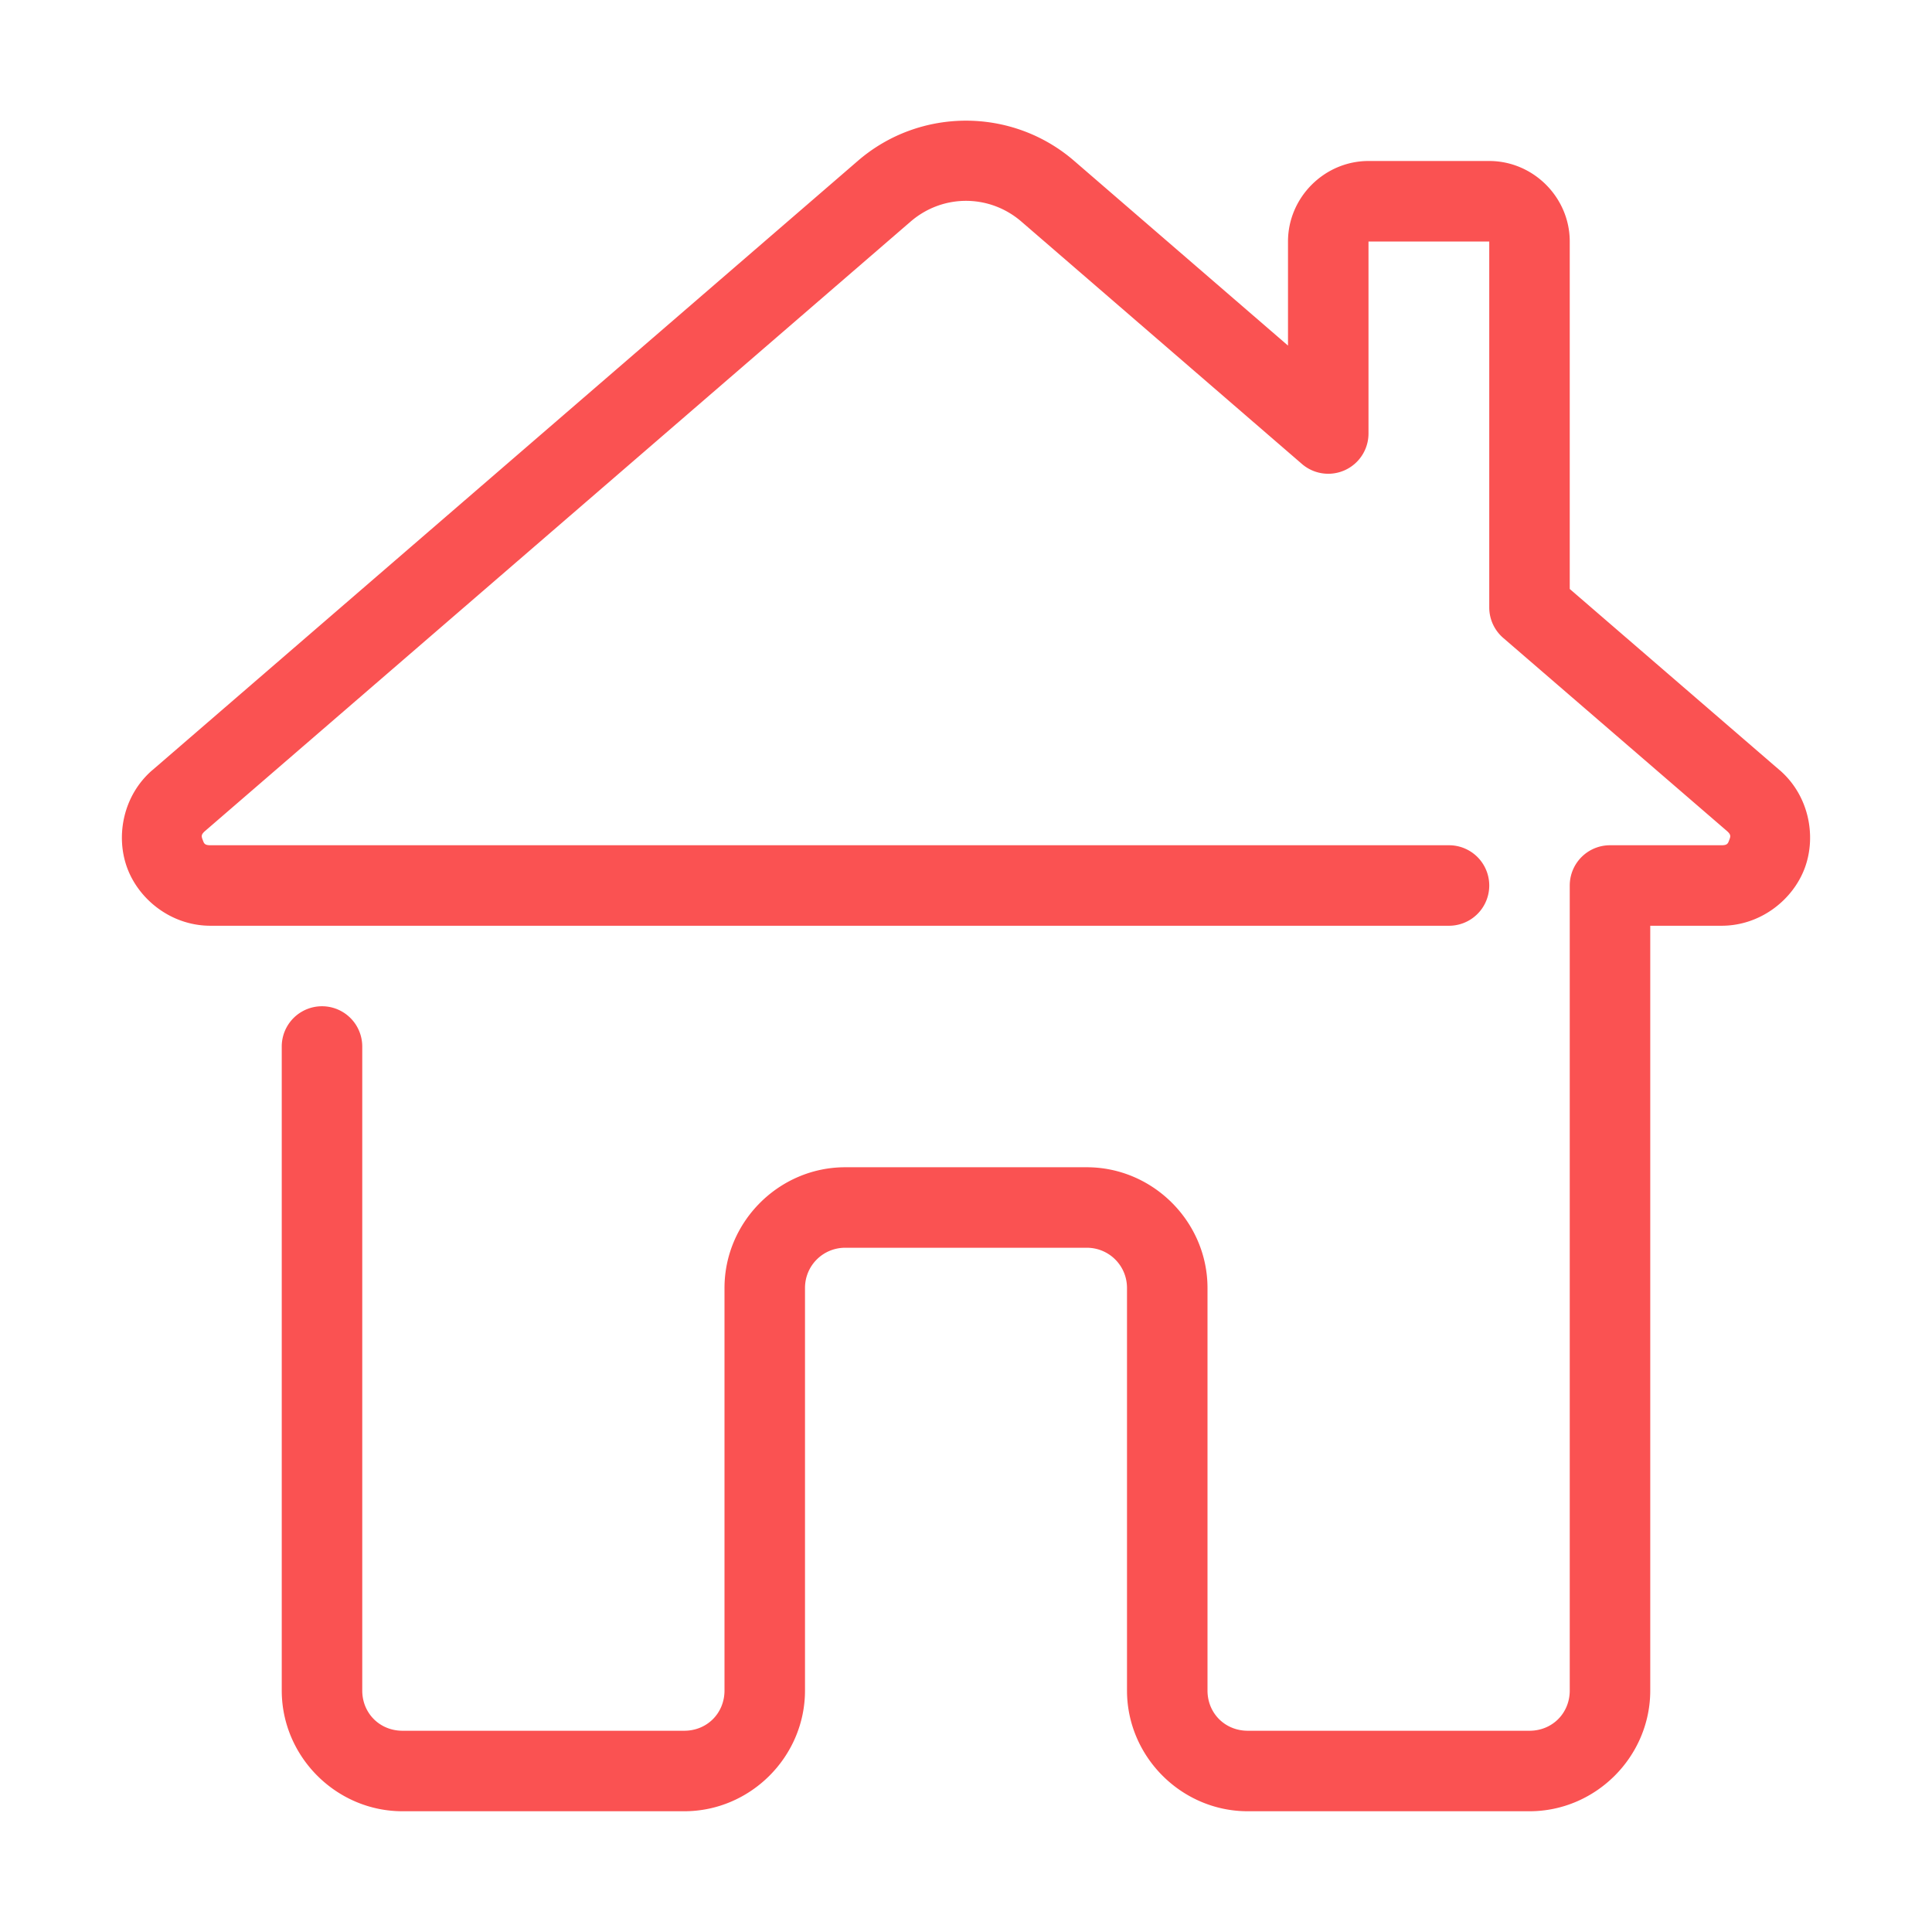 <svg fill="#FA5252" xmlns="http://www.w3.org/2000/svg"  viewBox="0 0 48 48" width="144px" height="144px"><path d="M 24 2.998 C 23.042 2.998 22.084 3.331 21.316 3.994 L 3.787 19.133 A 1 1 0 0 0 3.783 19.135 C 3.052 19.77 2.869 20.781 3.162 21.568 C 3.455 22.355 4.26 23 5.23 23 L 8 23 L 36 23 A 1 1 0 1 0 36 21 L 8 21 L 5.23 21 C 5.081 21 5.069 20.955 5.037 20.869 C 5.005 20.784 4.987 20.739 5.096 20.645 L 22.623 5.506 C 23.419 4.818 24.581 4.818 25.377 5.506 L 32.346 11.527 A 1 1 0 0 0 34 10.77 L 34 6 L 37 6 L 37 15.09 A 1 1 0 0 0 37.346 15.848 L 42.904 20.645 C 43.013 20.739 42.995 20.784 42.963 20.869 C 42.931 20.955 42.919 21 42.77 21 L 40 21 A 1 1 0 0 0 39 22 L 39 42 C 39 42.565 38.565 43 38 43 L 31 43 C 30.435 43 30 42.565 30 42 L 30 32 C 30 30.355 28.645 29 27 29 L 21 29 C 19.355 29 18 30.355 18 32 L 18 42 C 18 42.565 17.565 43 17 43 L 10 43 C 9.435 43 9 42.565 9 42 L 9 26 A 1 1 0 1 0 7 26 L 7 42 C 7 43.645 8.355 45 10 45 L 17 45 C 18.645 45 20 43.645 20 42 L 20 32 C 20 31.445 20.445 31 21 31 L 27 31 C 27.555 31 28 31.445 28 32 L 28 42 C 28 43.645 29.355 45 31 45 L 38 45 C 39.645 45 41 43.645 41 42 L 41 23 L 42.77 23 C 43.74 23 44.545 22.355 44.838 21.568 C 45.131 20.781 44.948 19.77 44.217 19.135 A 1 1 0 0 0 44.213 19.133 L 39 14.633 L 39 6 C 39 4.905 38.095 4 37 4 L 34 4 C 32.905 4 32 4.905 32 6 L 32 8.586 L 26.684 3.994 C 25.916 3.331 24.958 2.998 24 2.998 z"/></svg>